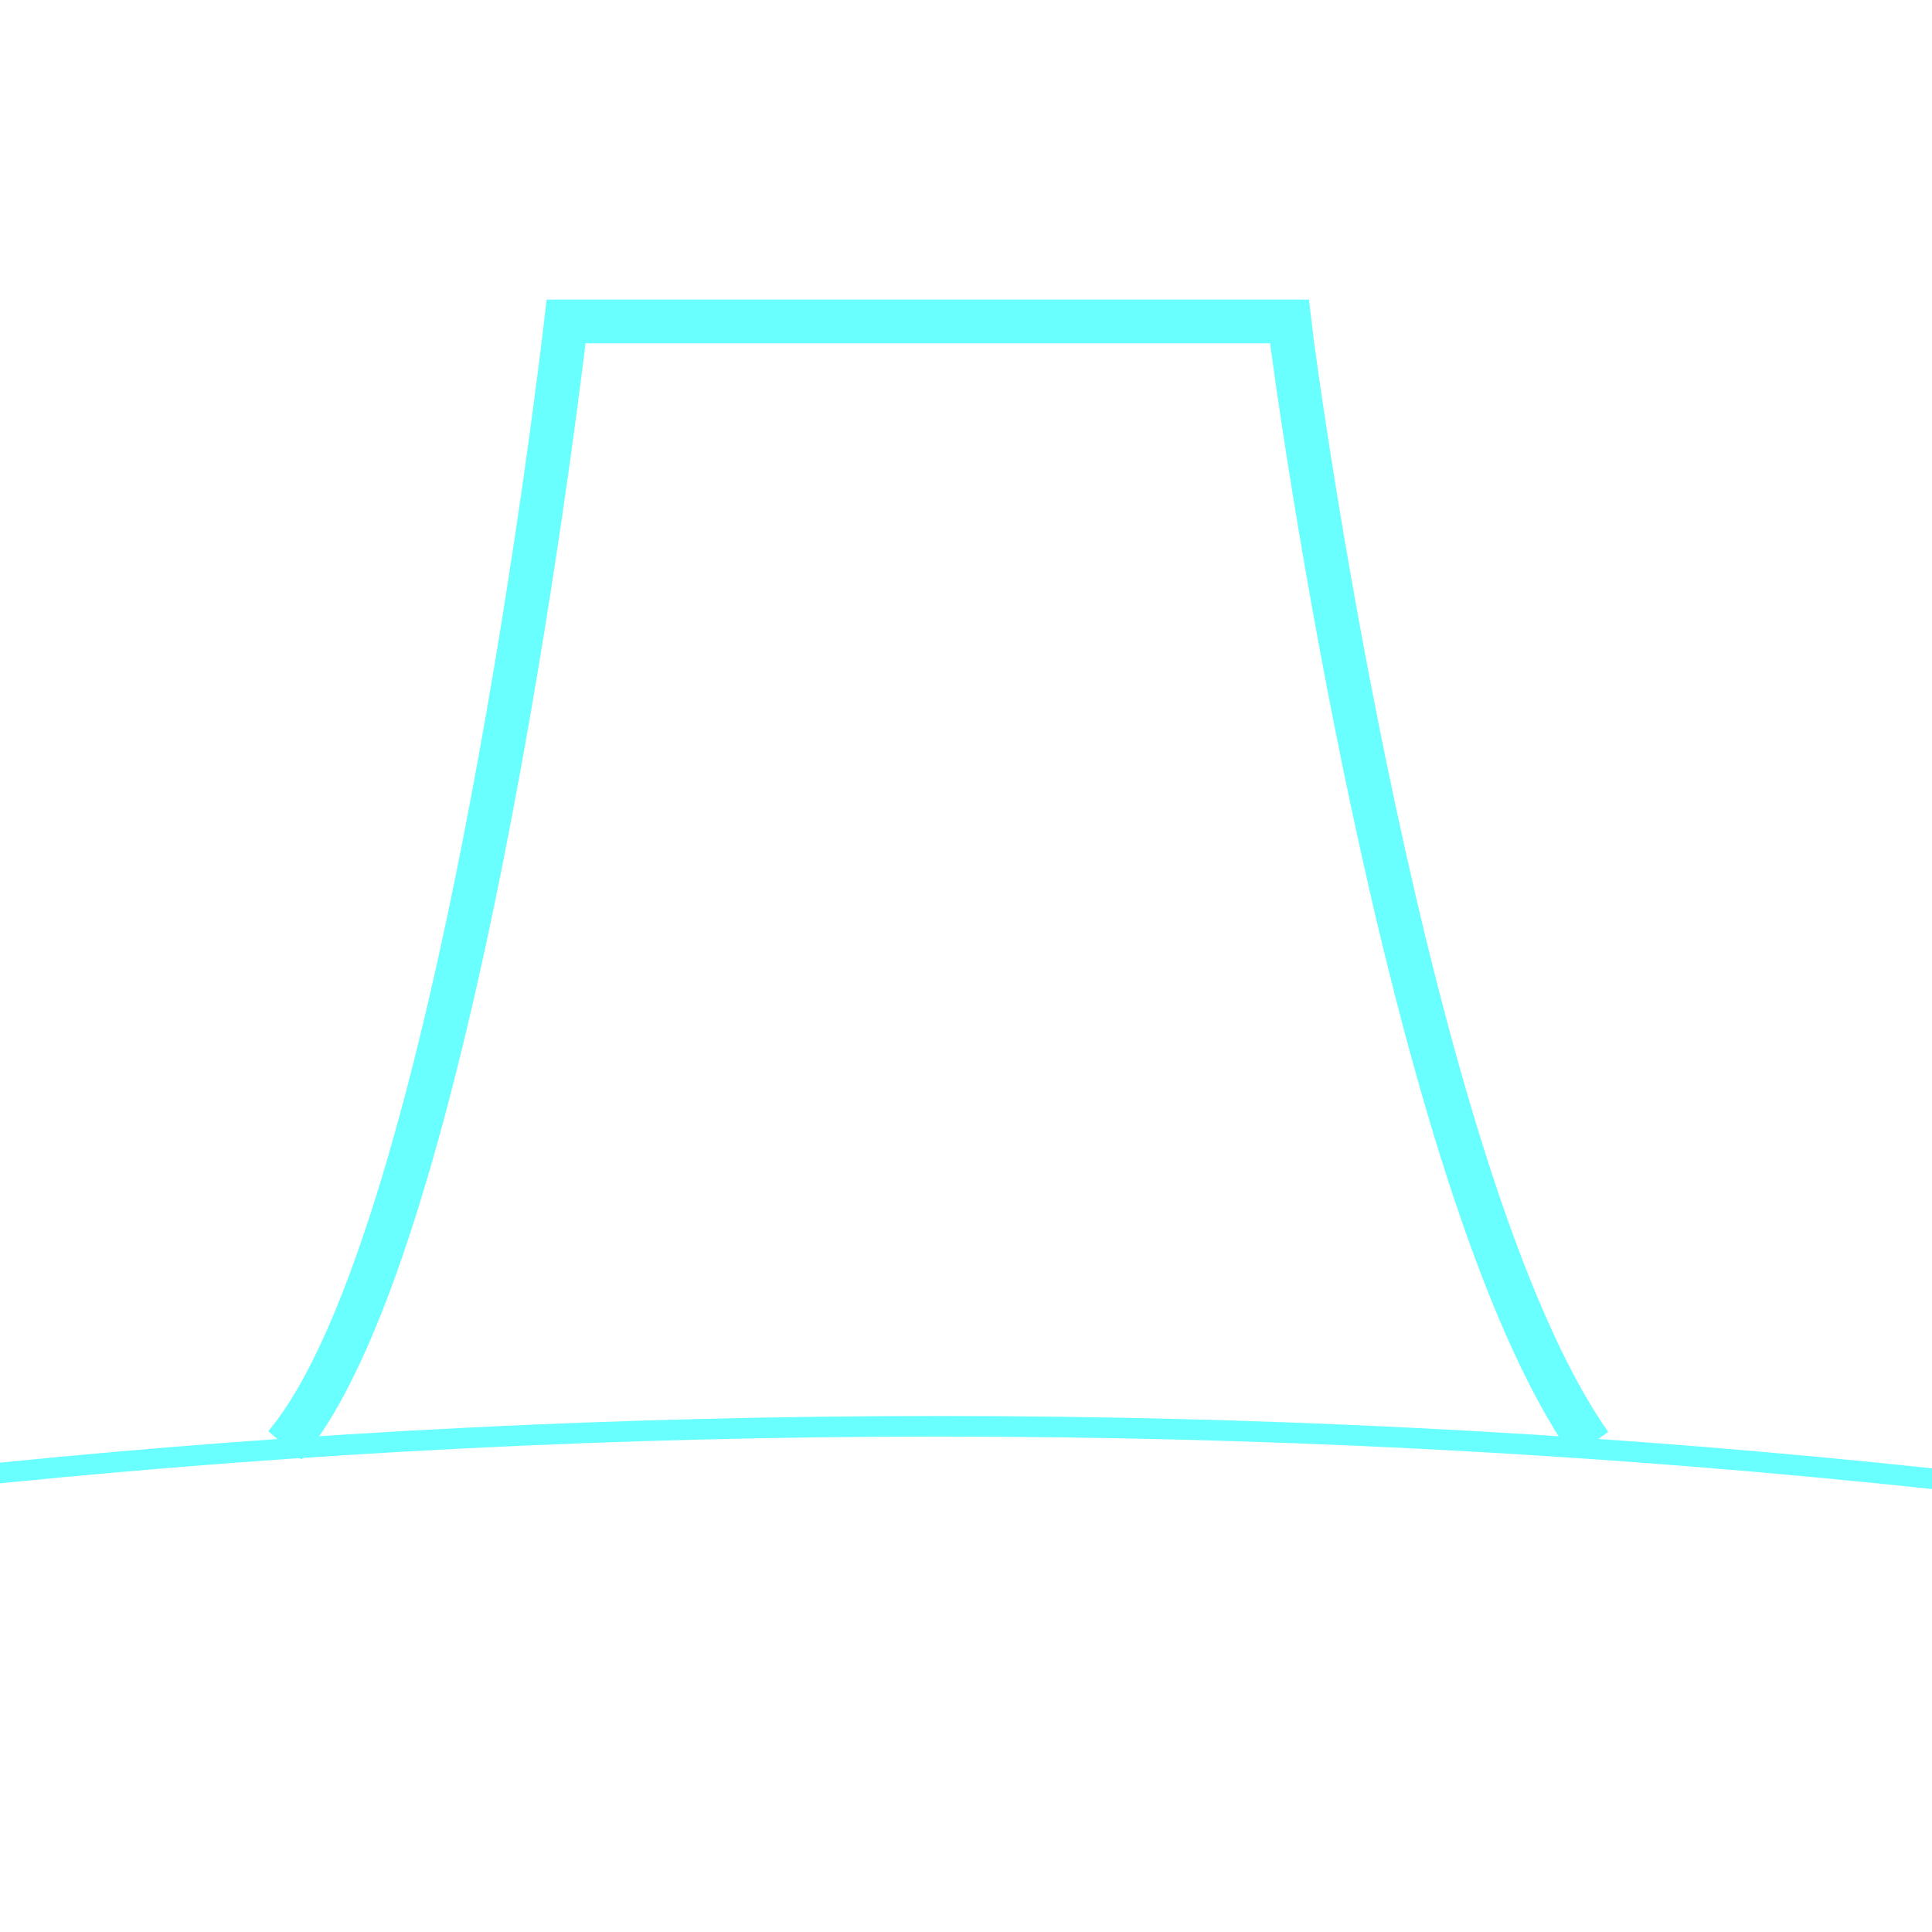 <?xml version="1.0" encoding="UTF-8" standalone="no"?>
<svg
   xmlns:dc="http://purl.org/dc/elements/1.1/"
   xmlns:cc="http://creativecommons.org/ns#"
   xmlns:rdf="http://www.w3.org/1999/02/22-rdf-syntax-ns#"
   xmlns:svg="http://www.w3.org/2000/svg"
   xmlns="http://www.w3.org/2000/svg"
   xmlns:sodipodi="http://sodipodi.sourceforge.net/DTD/sodipodi-0.dtd"
   xmlns:inkscape="http://www.inkscape.org/namespaces/inkscape"
   width="100mm"
   height="100mm"
   viewBox="0 0 100 100"
   version="1.1"
   id="svg845"
   inkscape:version="1.0.2 (394de47547, 2021-03-26)"
   sodipodi:docname="fusion.svg">
  <defs
     id="defs839" />
  <sodipodi:namedview
     id="base"
     pagecolor="#ffffff"
     bordercolor="#666666"
     borderopacity="1.0"
     inkscape:pageopacity="0.0"
     inkscape:pageshadow="2"
     inkscape:zoom="0.98994949"
     inkscape:cx="122.17377"
     inkscape:cy="277.91617"
     inkscape:document-units="mm"
     inkscape:current-layer="layer1"
     inkscape:document-rotation="0"
     showgrid="false"
     inkscape:window-width="1535"
     inkscape:window-height="876"
     inkscape:window-x="65"
     inkscape:window-y="24"
     inkscape:window-maximized="1" />
  <g
     inkscape:label="Calque 1"
     inkscape:groupmode="layer"
     id="layer1">
    <ellipse
       style="fill:none;fill-rule:evenodd;stroke:#69ffff;stroke-width:1.065;stroke-miterlimit:4;stroke-dasharray:none;stroke-opacity:1"
       id="path1410"
       cx="48.578"
       cy="197.939"
       rx="247.288"
       ry="124.115" />
    <path
       style="fill:none;stroke:#69ffff;stroke-width:2.265;stroke-linecap:butt;stroke-linejoin:miter;stroke-opacity:1;stroke-miterlimit:4;stroke-dasharray:none"
       d="M 14.745,74.81 C 23.866,64.073 29.272,16.897 29.302,16.638 h 37.438 c 0.415,3.642 6.152,44.744 15.576,58.131"
       id="path851"
       sodipodi:nodetypes="cccc" />
  </g>
</svg>
